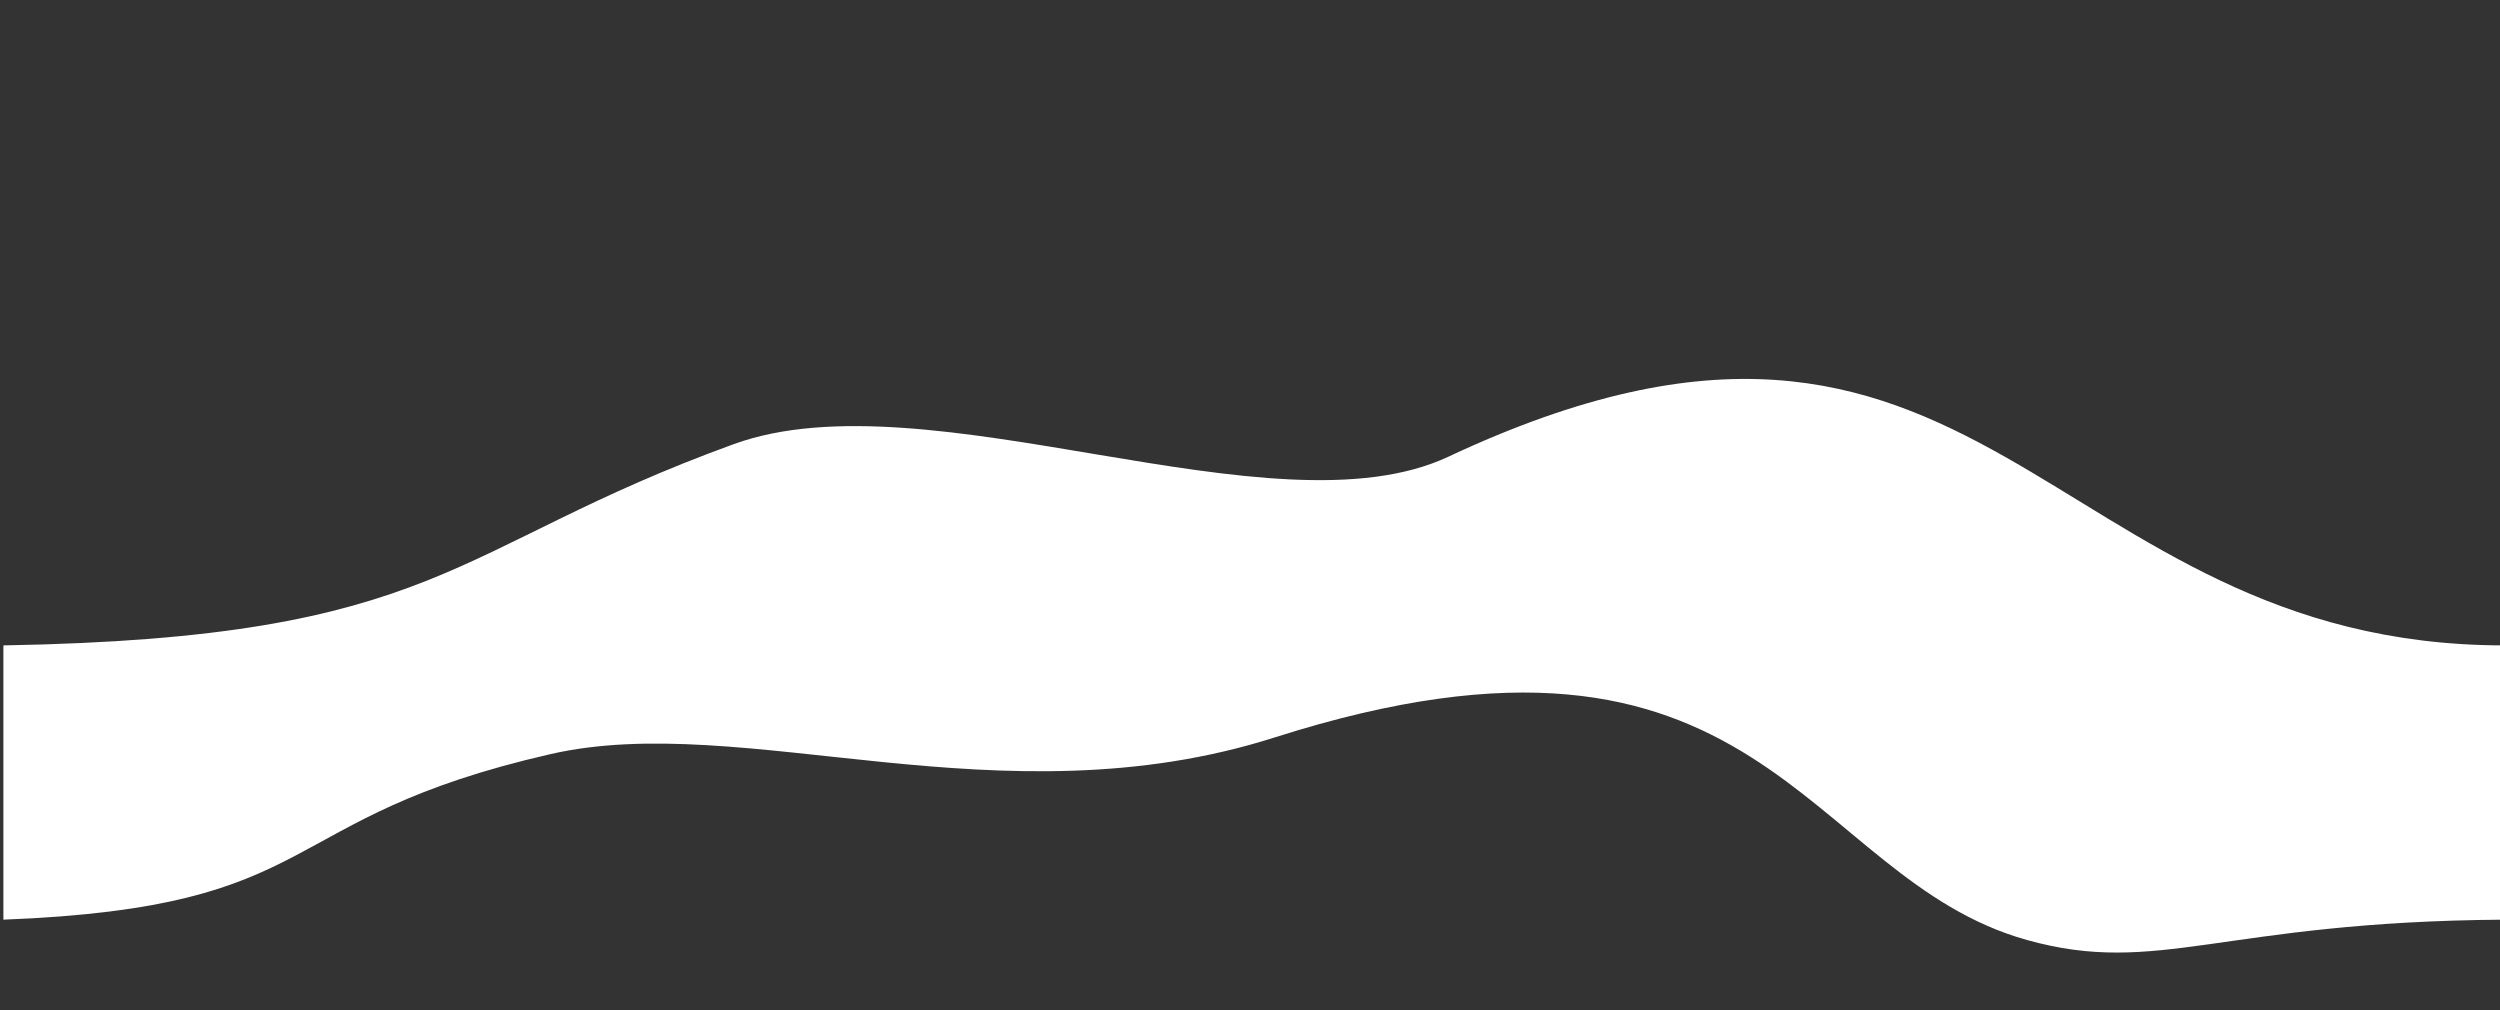 <?xml version="1.0" encoding="UTF-8" standalone="no"?>
<!DOCTYPE svg PUBLIC "-//W3C//DTD SVG 1.1//EN" "http://www.w3.org/Graphics/SVG/1.1/DTD/svg11.dtd">
<svg width="100%" height="100%" viewBox="0 0 250 101" version="1.1" xmlns="http://www.w3.org/2000/svg" xmlns:xlink="http://www.w3.org/1999/xlink" xml:space="preserve" xmlns:serif="http://www.serif.com/" style="fill-rule:evenodd;clip-rule:evenodd;stroke-linejoin:round;stroke-miterlimit:2;">
    <rect x="0" y="0" width="250" height="101" fill="#333333" stroke="none"/>
    <g transform="matrix(1,0,0,1,-1500,-2564.68)">
        <g id="gasgiant_swoops_3" transform="matrix(2.5,0,0,1,-2250.06,252.204)">
            <rect x="1500.16" y="2312.48" width="100.009" height="100.009" style="fill:none;"/>
            <clipPath id="_clip1">
                <rect x="1500.16" y="2312.48" width="100.009" height="100.009"/>
            </clipPath>
            <g clip-path="url(#_clip1)">
                <g transform="matrix(0.179,0,0,0.447,1600.17,2375.82)">
                    <path d="M0,2.675C-103.019,2.546 -115.907,-95.845 -235.812,-39.54C-274.894,-21.188 -352.043,-58.127 -395.477,-42.36C-459.382,-19.162 -460.363,0.994 -558.742,2.675C-558.902,22.187 -558.928,51.536 -558.742,64.032C-485.553,61.214 -499.32,41.385 -436.444,26.993C-393.281,17.114 -335.932,42.829 -274.599,23.254C-165.264,-11.642 -156.545,54.617 -106.5,68.587C-77.153,76.778 -63.179,64.47 0,64.032" style="fill:white;fill-rule:nonzero;"/>
                </g>
            </g>
        </g>
        <g id="Layer3">
        </g>
    </g>
</svg>
